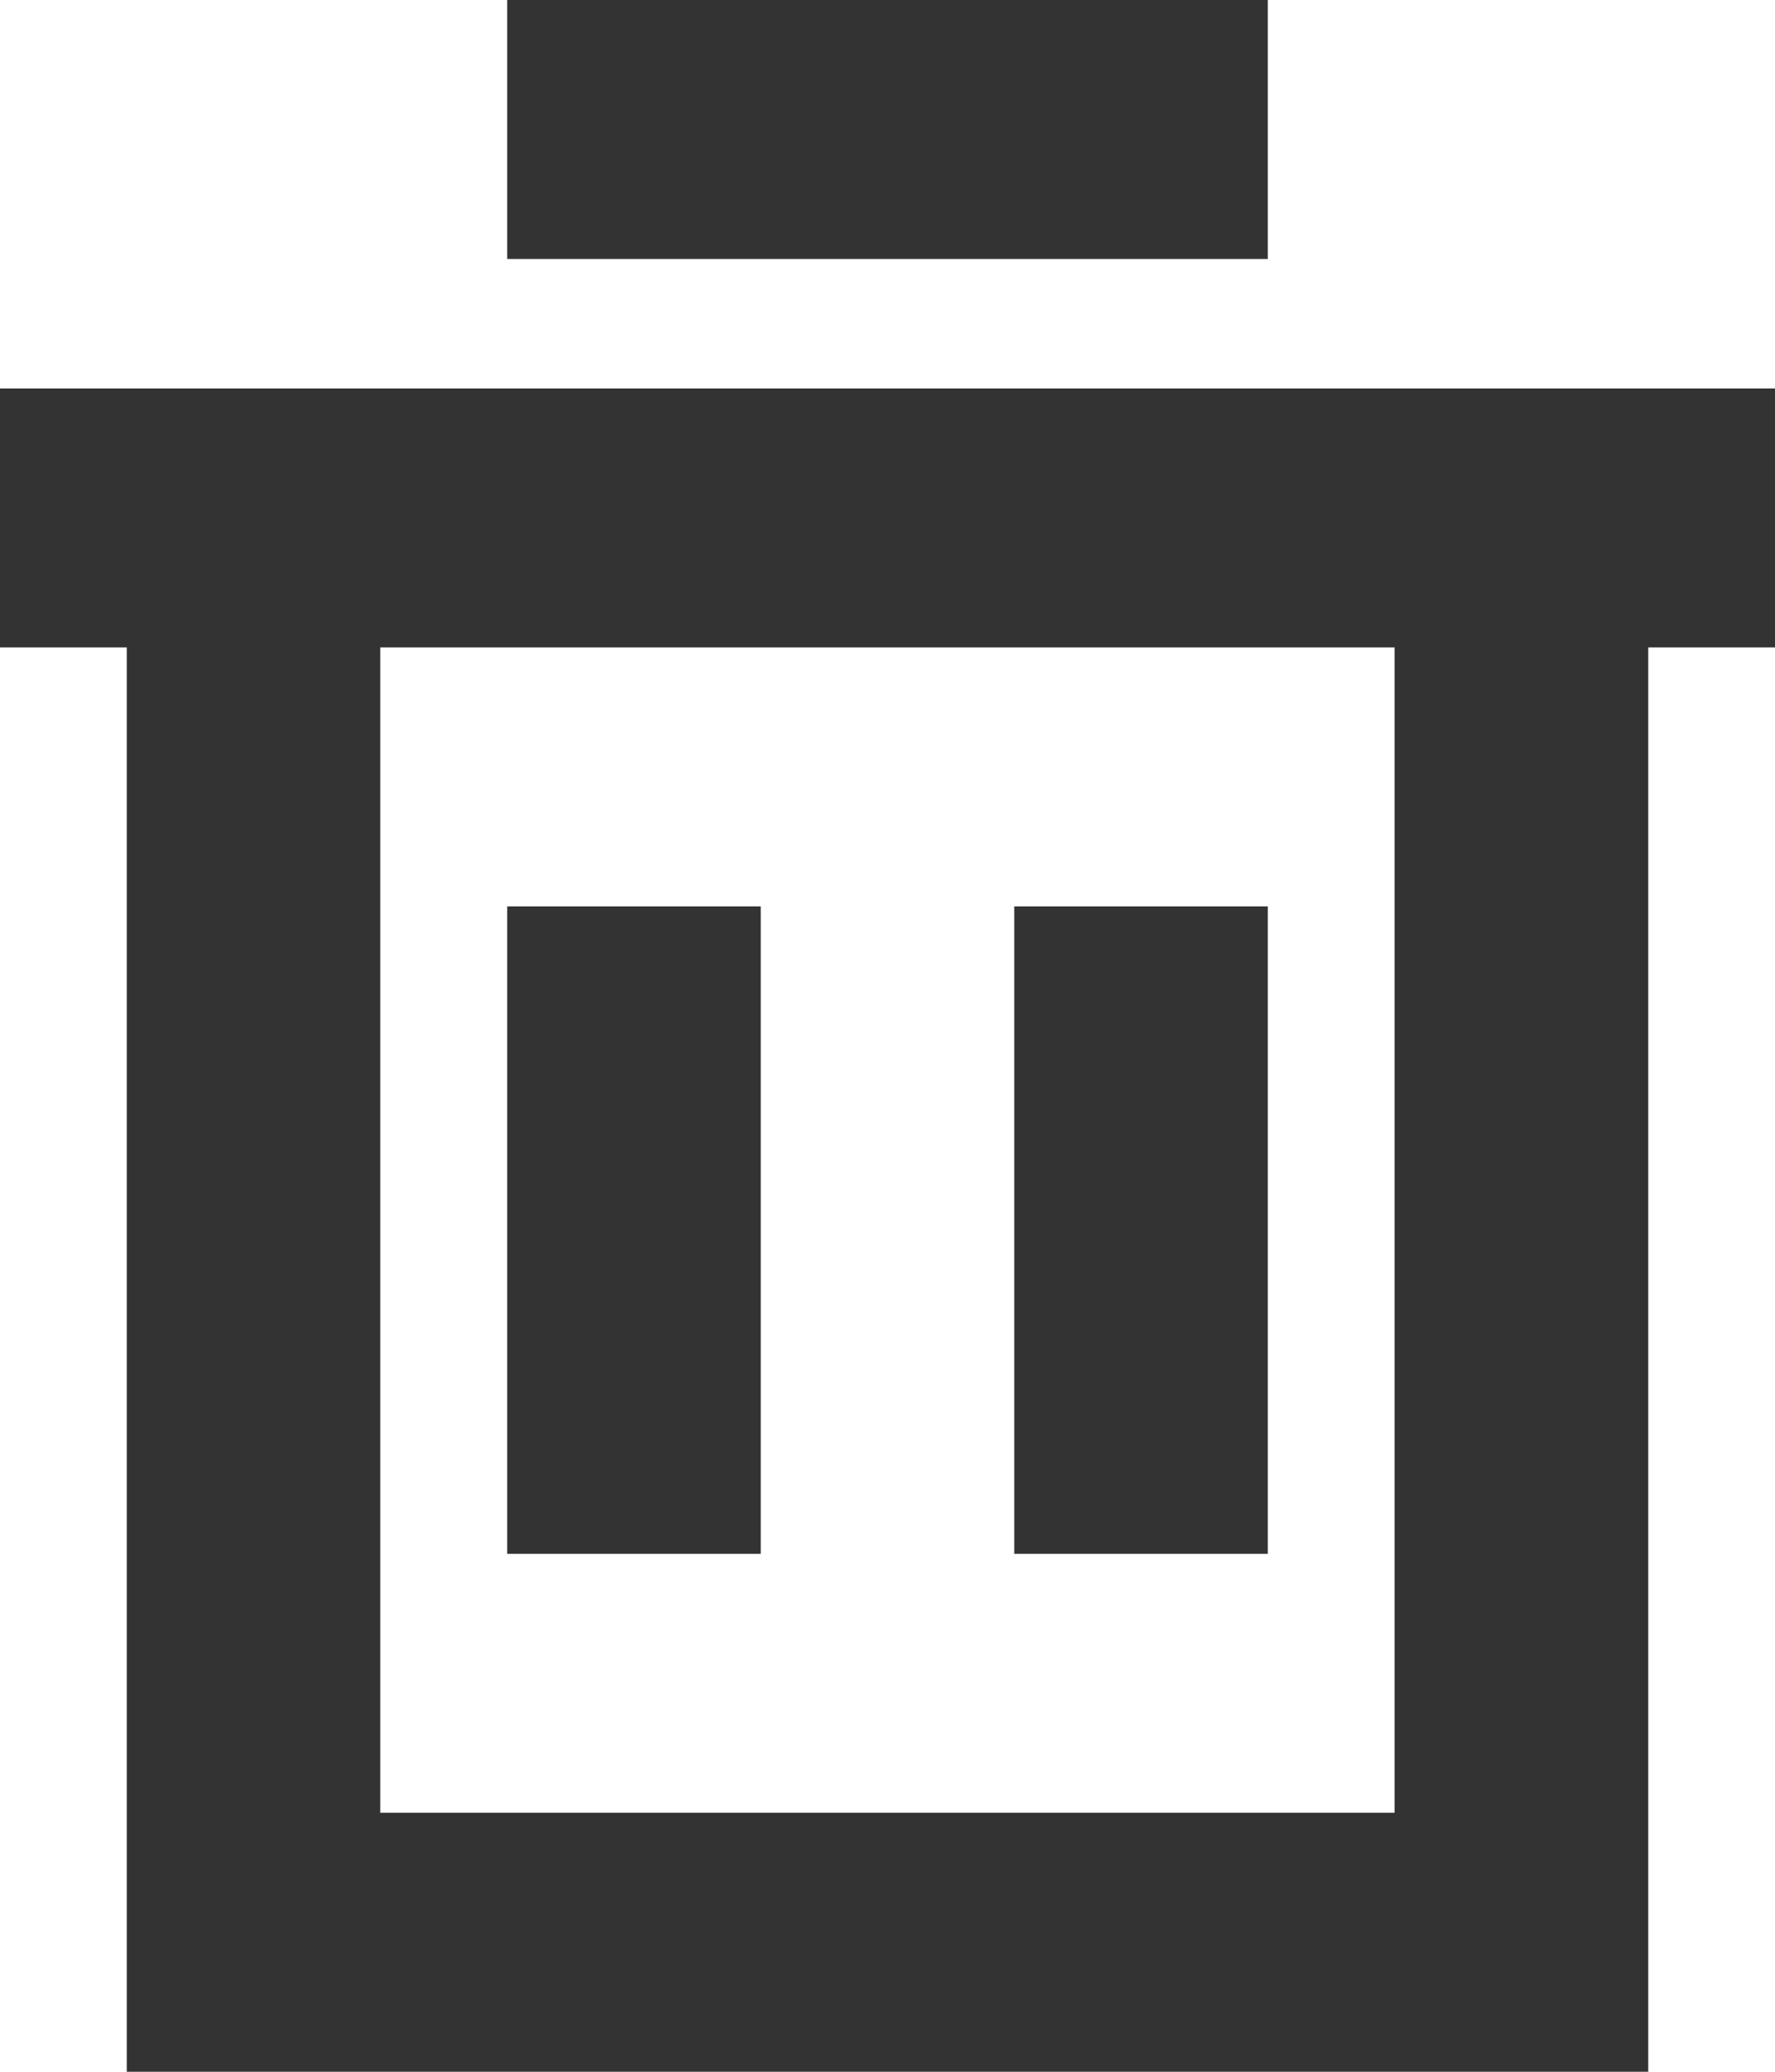 <svg 
 xmlns="http://www.w3.org/2000/svg"
 xmlns:xlink="http://www.w3.org/1999/xlink"
 width="12px" height="14px">
<path fill-rule="evenodd"  fill="rgb(51, 51, 51)"
 d="M11.143,4.375 L11.143,14.000 L0.857,14.000 L0.857,4.375 L-0.000,4.375 L-0.000,2.625 L0.857,2.625 L11.143,2.625 L12.000,2.625 L12.000,4.375 L11.143,4.375 ZM9.428,4.375 L2.571,4.375 L2.571,12.250 L9.428,12.250 L9.428,4.375 ZM5.143,10.500 L3.429,10.500 L3.429,6.125 L5.143,6.125 L5.143,10.500 ZM8.571,10.500 L6.857,10.500 L6.857,6.125 L8.571,6.125 L8.571,10.500 ZM3.429,-0.000 L8.571,-0.000 L8.571,1.750 L3.429,1.750 L3.429,-0.000 Z"/>
</svg>
